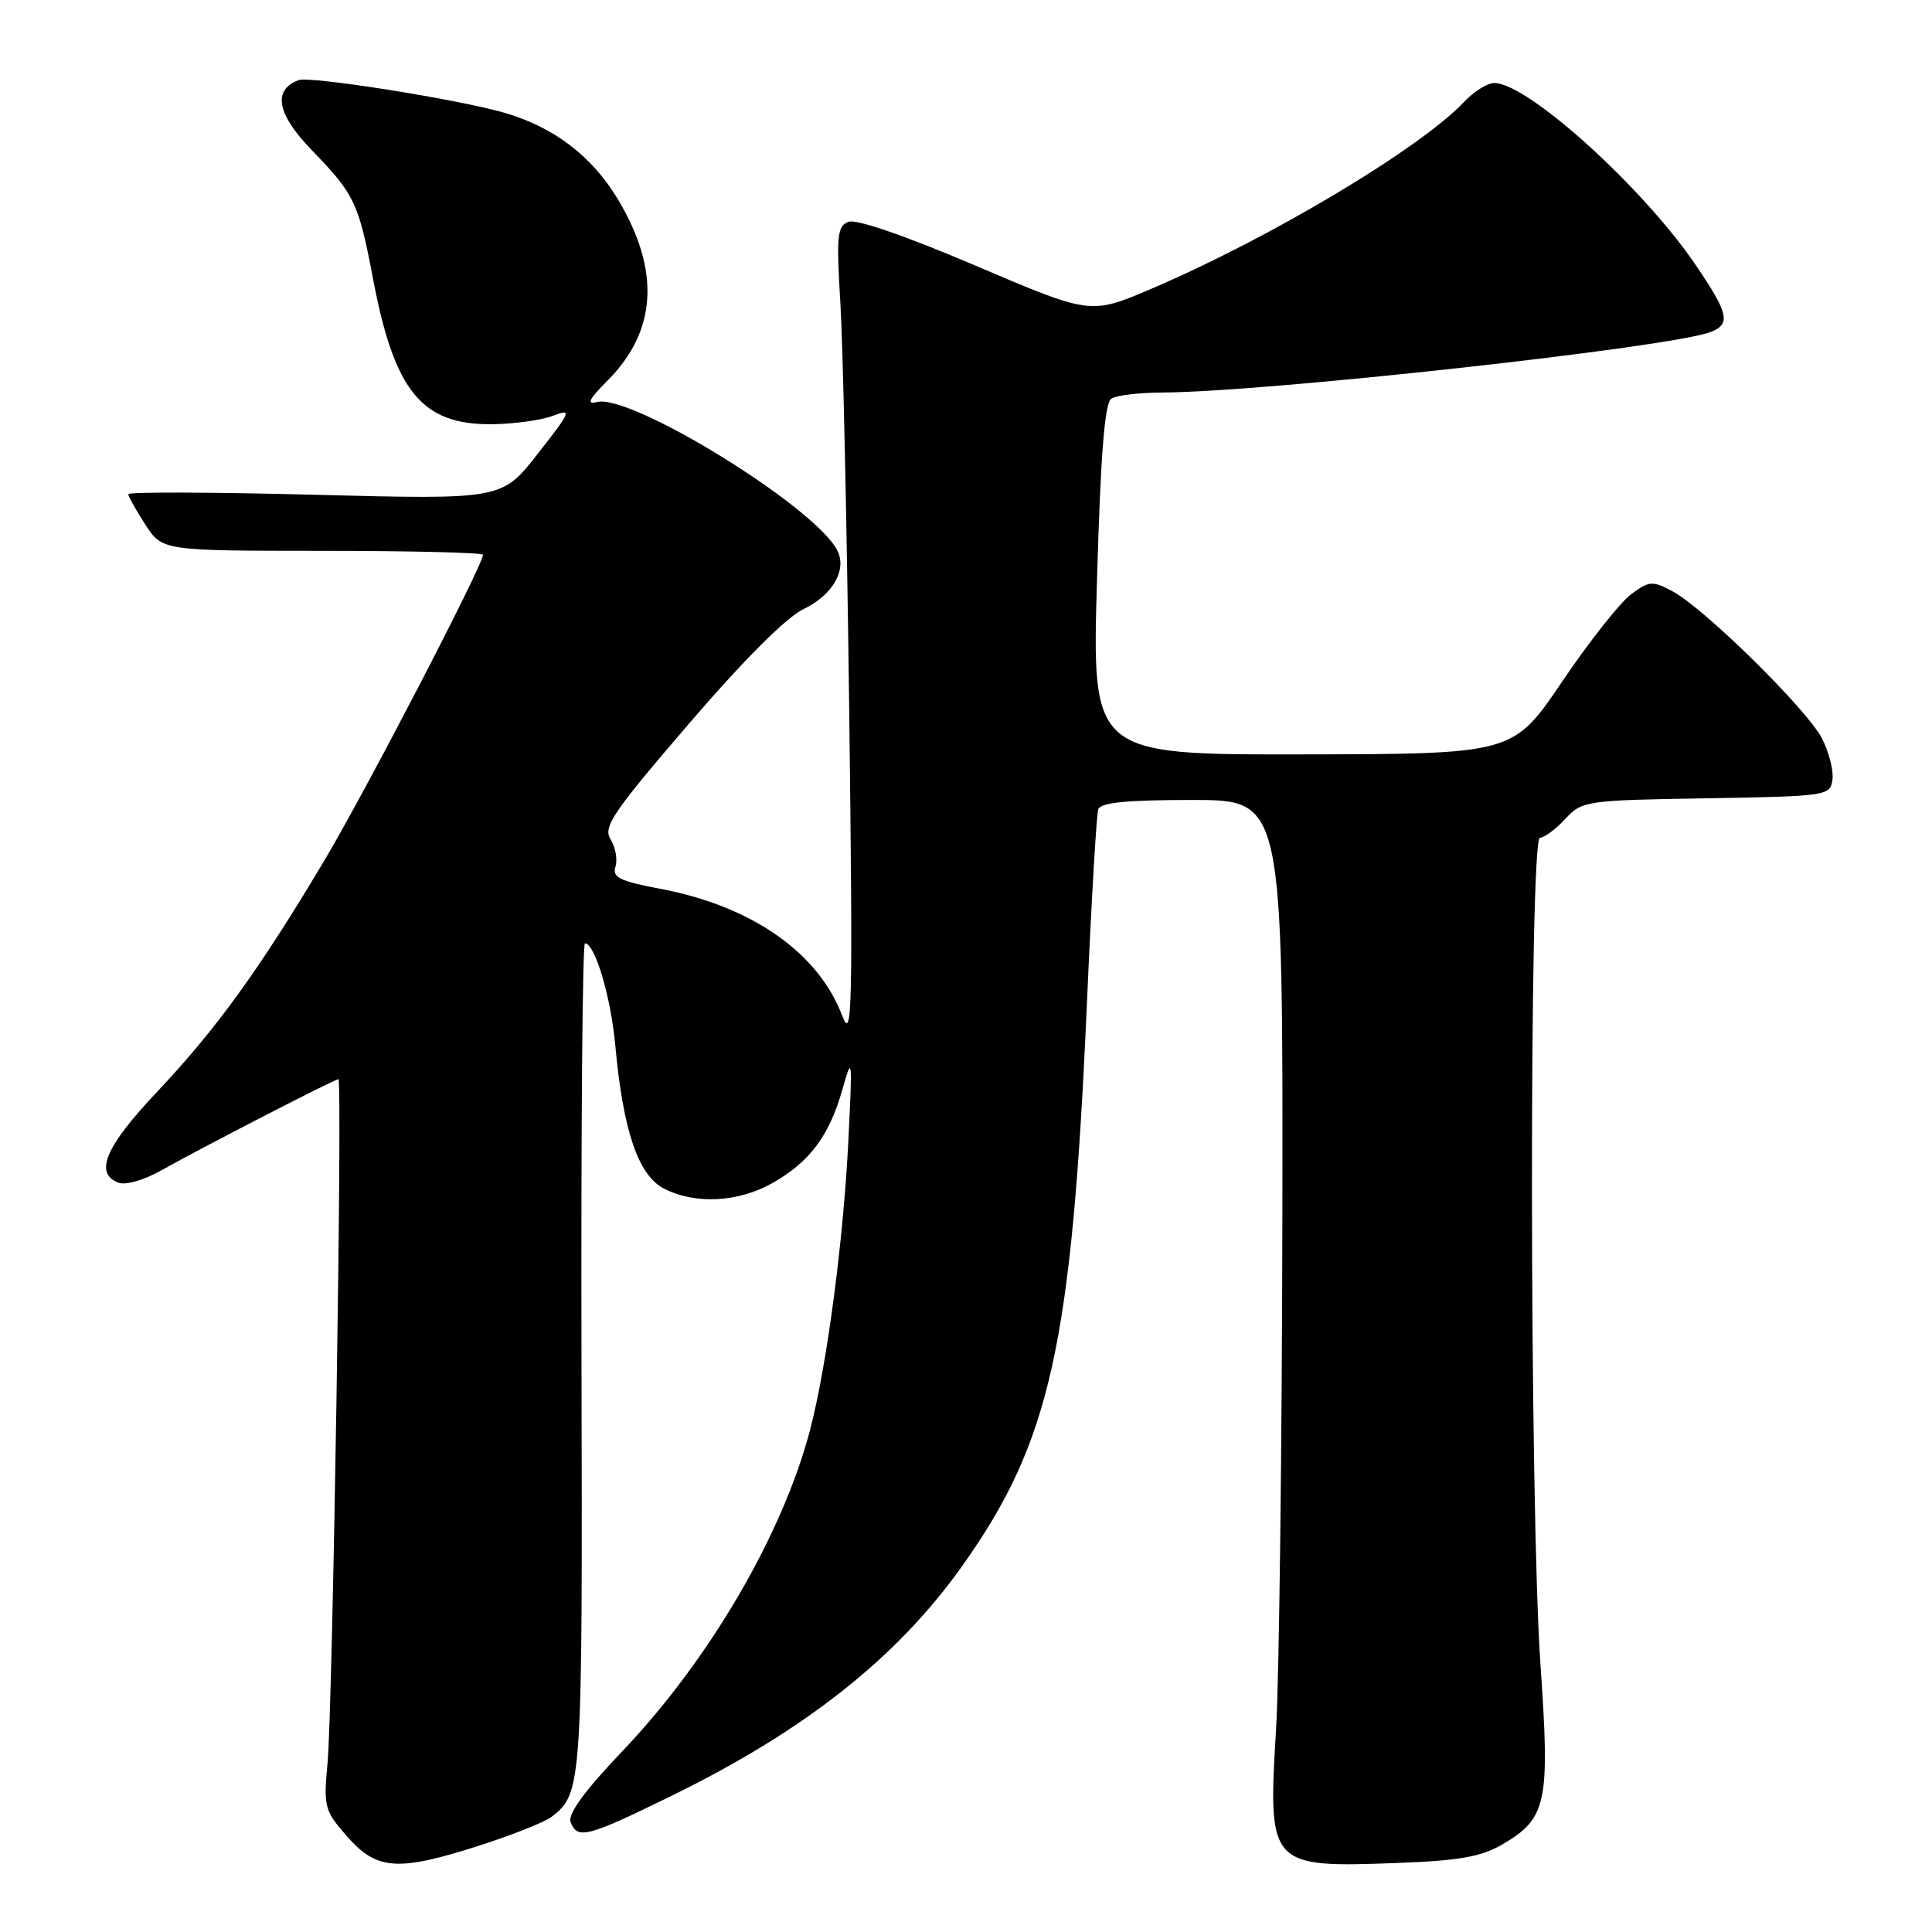 <?xml version="1.0" encoding="UTF-8" standalone="no"?>
<!DOCTYPE svg PUBLIC "-//W3C//DTD SVG 1.1//EN" "http://www.w3.org/Graphics/SVG/1.1/DTD/svg11.dtd" >
<svg xmlns="http://www.w3.org/2000/svg" xmlns:xlink="http://www.w3.org/1999/xlink" version="1.1" viewBox="0 0 256 256">
 <g >
 <path fill="currentColor"
d=" M 63.70 244.49 C 67.99 243.10 72.21 241.42 73.09 240.74 C 77.15 237.57 77.19 236.86 77.05 179.89 C 76.98 149.70 77.18 125.00 77.51 125.00 C 78.84 125.00 80.96 132.15 81.54 138.62 C 82.57 149.84 84.57 155.73 87.97 157.49 C 92.13 159.63 97.86 159.33 102.41 156.73 C 107.33 153.92 109.90 150.47 111.63 144.33 C 112.92 139.75 112.96 140.09 112.42 151.00 C 111.76 164.40 109.57 180.96 107.33 189.50 C 103.69 203.34 93.99 219.94 82.45 232.06 C 77.44 237.31 75.21 240.38 75.61 241.43 C 76.51 243.77 77.75 243.45 88.87 238.01 C 106.65 229.32 118.83 219.69 127.50 207.50 C 139.19 191.05 142.03 178.25 144.02 133.00 C 144.61 119.53 145.29 107.94 145.52 107.25 C 145.82 106.34 149.23 106.00 157.97 106.00 C 170.00 106.00 170.00 106.00 169.92 161.25 C 169.87 191.64 169.50 222.12 169.09 229.00 C 167.99 247.35 168.12 247.48 185.27 246.85 C 193.28 246.55 196.28 246.02 199.01 244.43 C 204.97 240.96 205.40 238.94 204.12 220.58 C 202.66 199.58 202.60 111.00 204.05 111.00 C 204.62 111.00 206.13 109.89 207.39 108.53 C 209.63 106.11 210.08 106.04 226.09 105.78 C 242.10 105.51 242.51 105.45 242.81 103.32 C 242.98 102.12 242.35 99.65 241.41 97.82 C 239.41 93.97 225.83 80.60 221.62 78.35 C 218.95 76.93 218.53 76.96 216.12 78.75 C 214.68 79.82 210.57 85.02 207.00 90.30 C 200.50 99.91 200.50 99.91 172.59 99.96 C 144.68 100.00 144.68 100.00 145.36 76.80 C 145.84 60.11 146.38 53.38 147.26 52.82 C 147.94 52.38 150.97 52.02 154.00 52.01 C 167.74 51.96 221.78 45.99 226.73 43.97 C 229.36 42.90 229.04 41.53 224.70 35.13 C 217.71 24.82 202.42 11.00 198.00 11.00 C 197.09 11.00 195.30 12.12 194.01 13.49 C 188.23 19.64 168.22 31.60 152.50 38.29 C 144.50 41.70 144.50 41.70 129.31 35.22 C 120.08 31.28 113.46 28.99 112.43 29.39 C 110.93 29.96 110.81 31.22 111.36 40.27 C 111.70 45.90 112.23 70.30 112.53 94.50 C 113.01 133.85 112.92 138.09 111.61 134.62 C 108.45 126.24 99.65 120.08 87.54 117.78 C 82.12 116.76 81.10 116.26 81.55 114.84 C 81.85 113.89 81.56 112.27 80.91 111.23 C 79.88 109.57 81.13 107.72 91.29 95.89 C 98.54 87.45 104.19 81.80 106.45 80.72 C 110.34 78.87 112.28 75.48 110.93 72.90 C 107.89 67.08 83.56 52.10 79.07 53.27 C 77.68 53.64 78.05 52.88 80.48 50.45 C 87.08 43.85 87.53 35.80 81.84 26.35 C 78.41 20.67 73.38 16.84 66.83 14.94 C 60.68 13.16 41.05 10.04 39.55 10.62 C 36.10 11.94 36.69 15.11 41.28 19.86 C 47.01 25.78 47.51 26.84 49.44 37.00 C 52.26 51.86 55.90 56.30 65.17 56.21 C 68.10 56.18 71.74 55.68 73.26 55.10 C 75.84 54.11 75.71 54.44 71.26 60.12 C 66.50 66.20 66.50 66.20 41.75 65.56 C 28.14 65.21 17.00 65.17 17.00 65.48 C 17.00 65.78 18.01 67.59 19.25 69.50 C 21.50 72.98 21.50 72.98 42.75 72.99 C 54.44 72.99 64.00 73.23 64.00 73.51 C 64.00 74.88 48.40 104.94 42.93 114.10 C 34.30 128.57 28.68 136.33 20.79 144.70 C 13.96 151.93 12.46 155.47 15.68 156.71 C 16.64 157.08 19.10 156.37 21.43 155.05 C 26.66 152.10 44.33 143.00 44.84 143.00 C 45.40 143.00 44.08 226.34 43.40 233.62 C 42.86 239.44 42.99 239.92 46.02 243.37 C 49.95 247.84 52.73 248.02 63.70 244.49 Z "/>
</g>
</svg>